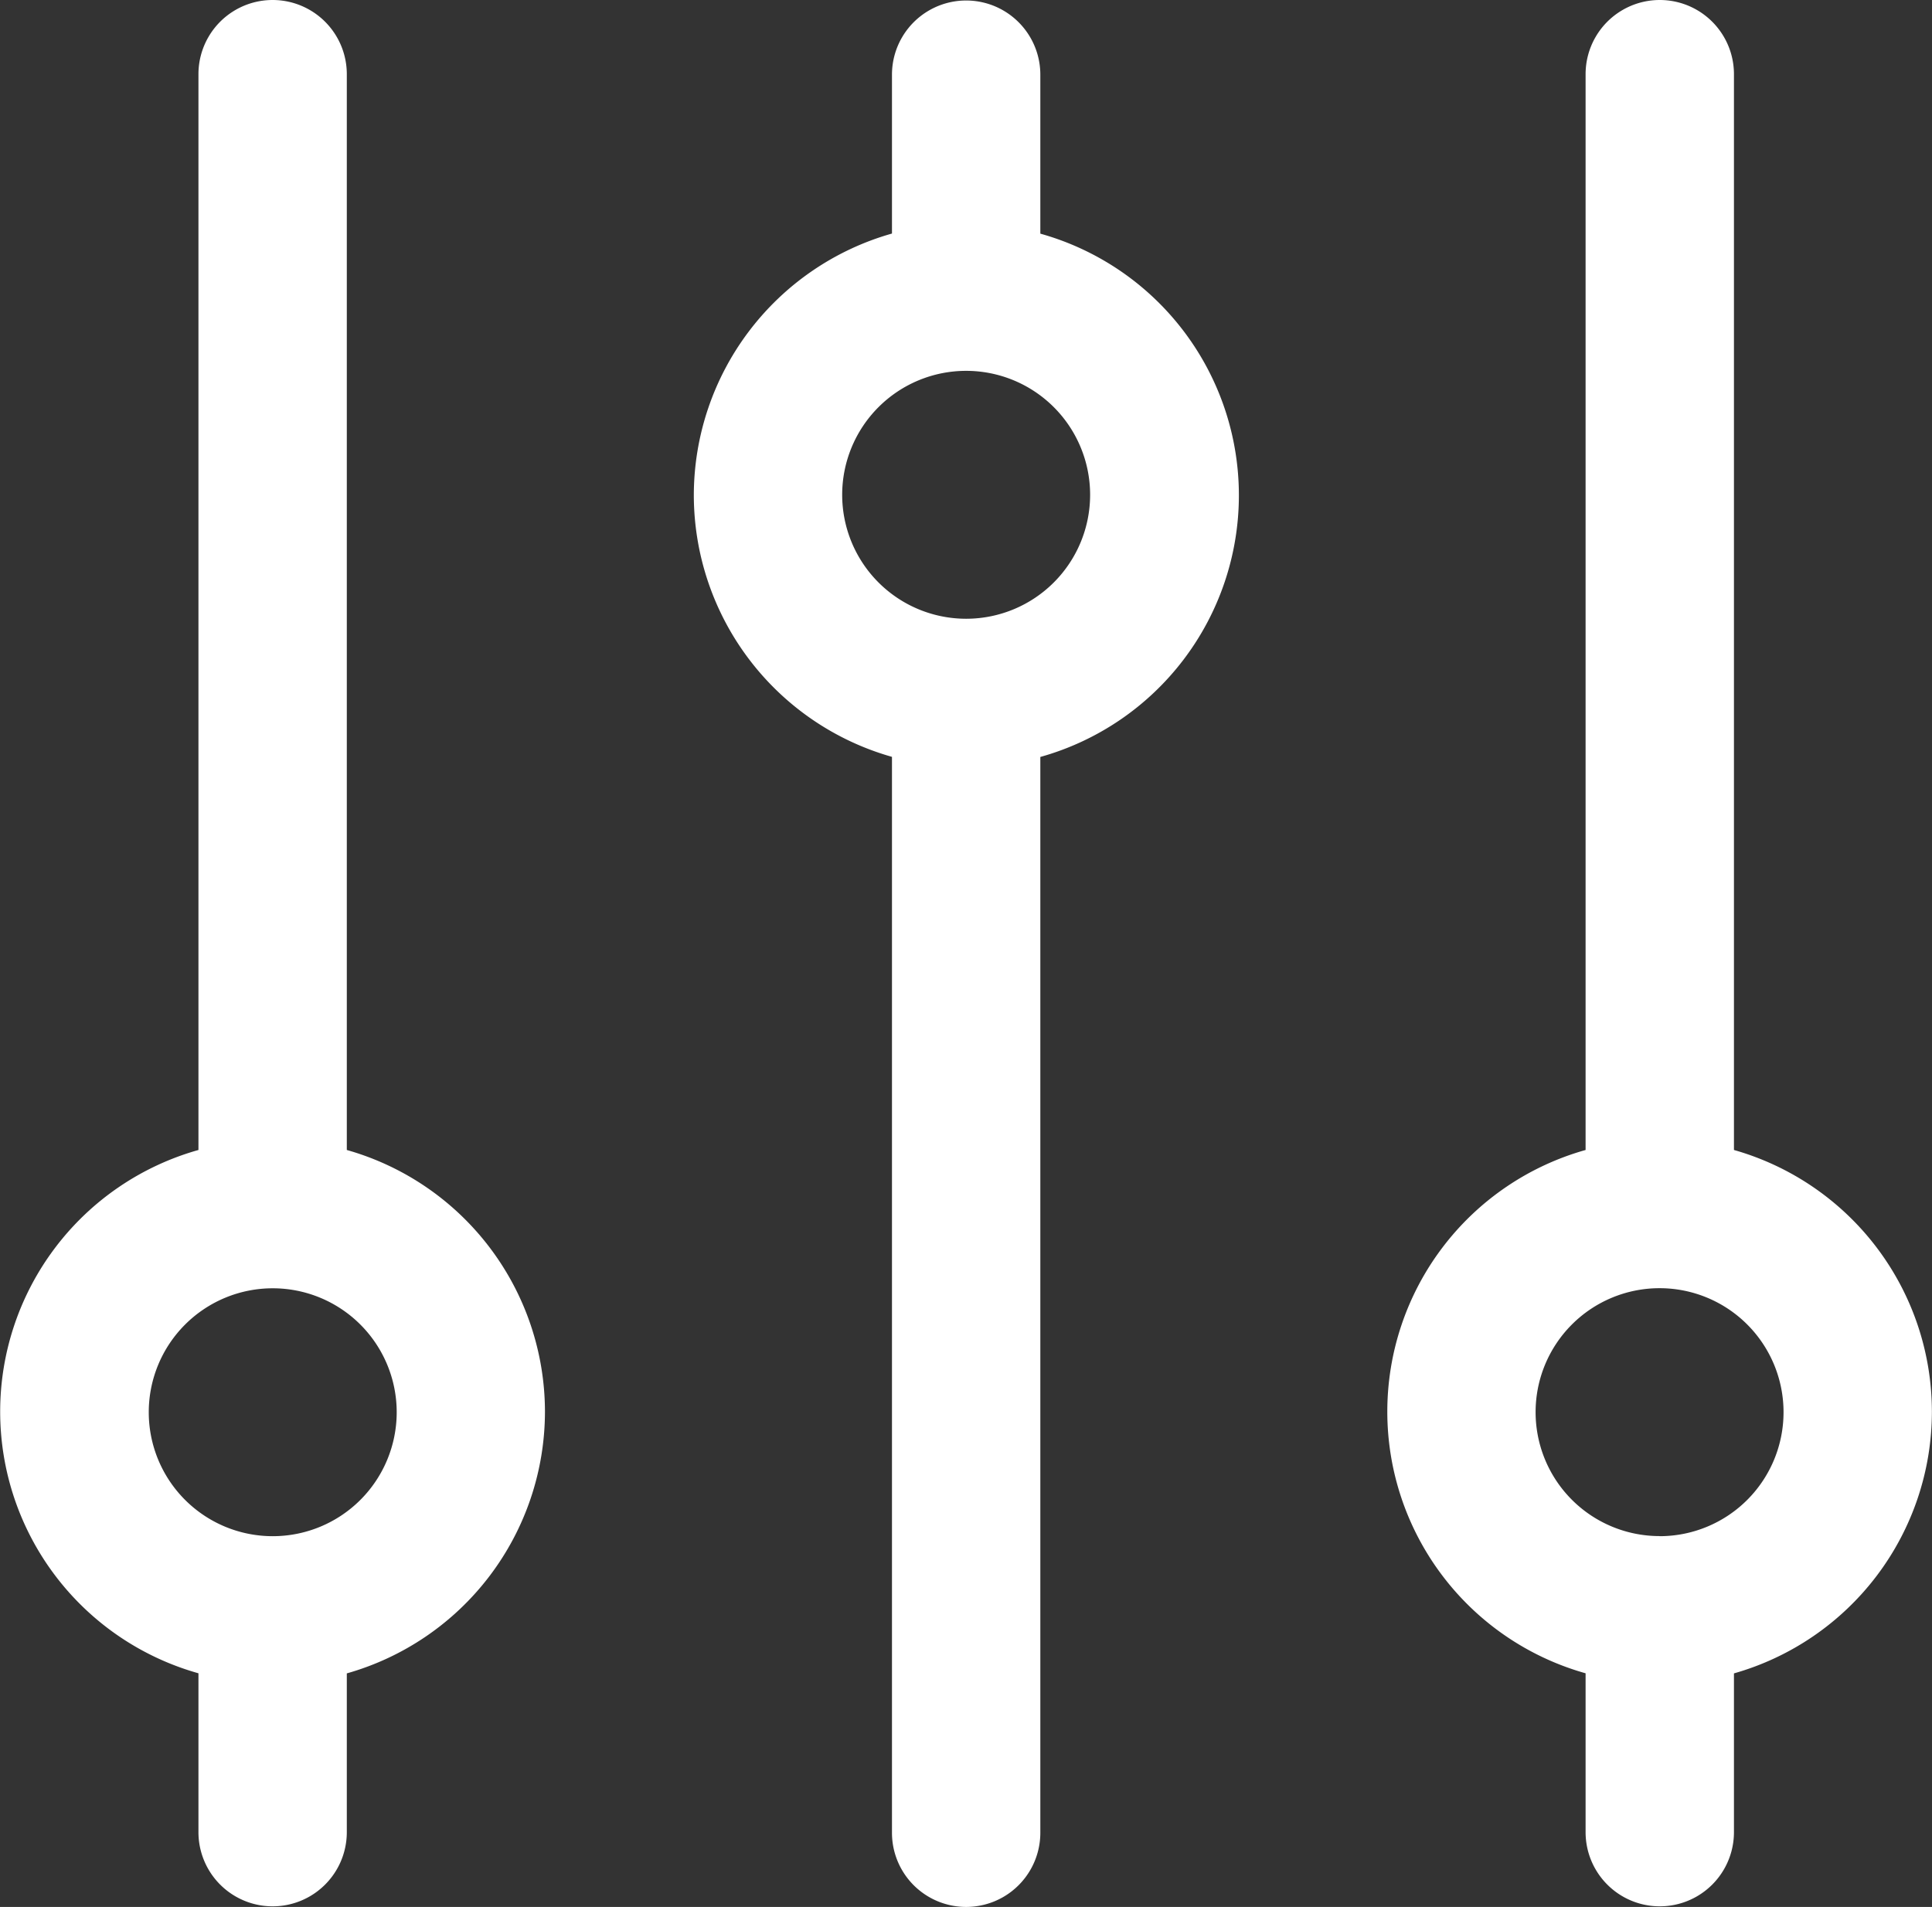<svg xmlns="http://www.w3.org/2000/svg" width="19.247" height="19" viewBox="0 0 19.247 19"><rect x="0" y="0" width="19.247" height="19" fill="#333333" stroke="none"/><defs><style>.a{fill:#fff;}</style></defs><g transform="translate(-5.763 -6)"><path class="a" d="M11.192,20.065a2.713,2.713,0,0,0-1.974-2.607V6.739a.739.739,0,0,0-1.478,0V17.458a2.708,2.708,0,0,0,0,5.214v1.583a.739.739,0,1,0,1.478,0V22.673A2.713,2.713,0,0,0,11.192,20.065ZM8.48,21.306a1.235,1.235,0,1,1,1.235-1.235A1.235,1.235,0,0,1,8.48,21.306Z"/><path class="a" d="M37.372,20.065A2.713,2.713,0,0,0,35.4,17.458V6.739a.739.739,0,1,0-1.478,0V17.458a2.708,2.708,0,0,0,0,5.214v1.583a.739.739,0,0,0,1.478,0V22.673A2.713,2.713,0,0,0,37.372,20.065Zm-2.713,1.24a1.235,1.235,0,1,1,1.235-1.235A1.235,1.235,0,0,1,34.66,21.306Z" transform="translate(-12.363 0)"/><path class="a" d="M18.86,10.939a2.713,2.713,0,0,0,1.974,2.607V24.266a.739.739,0,1,0,1.478,0V13.547a2.707,2.707,0,0,0,0-5.214V6.749a.739.739,0,0,0-1.478,0V8.332A2.713,2.713,0,0,0,18.86,10.939ZM21.573,9.7a1.235,1.235,0,1,1-1.235,1.235A1.235,1.235,0,0,1,21.573,9.7Z" transform="translate(-6.185 -0.005)"/></g></svg>
